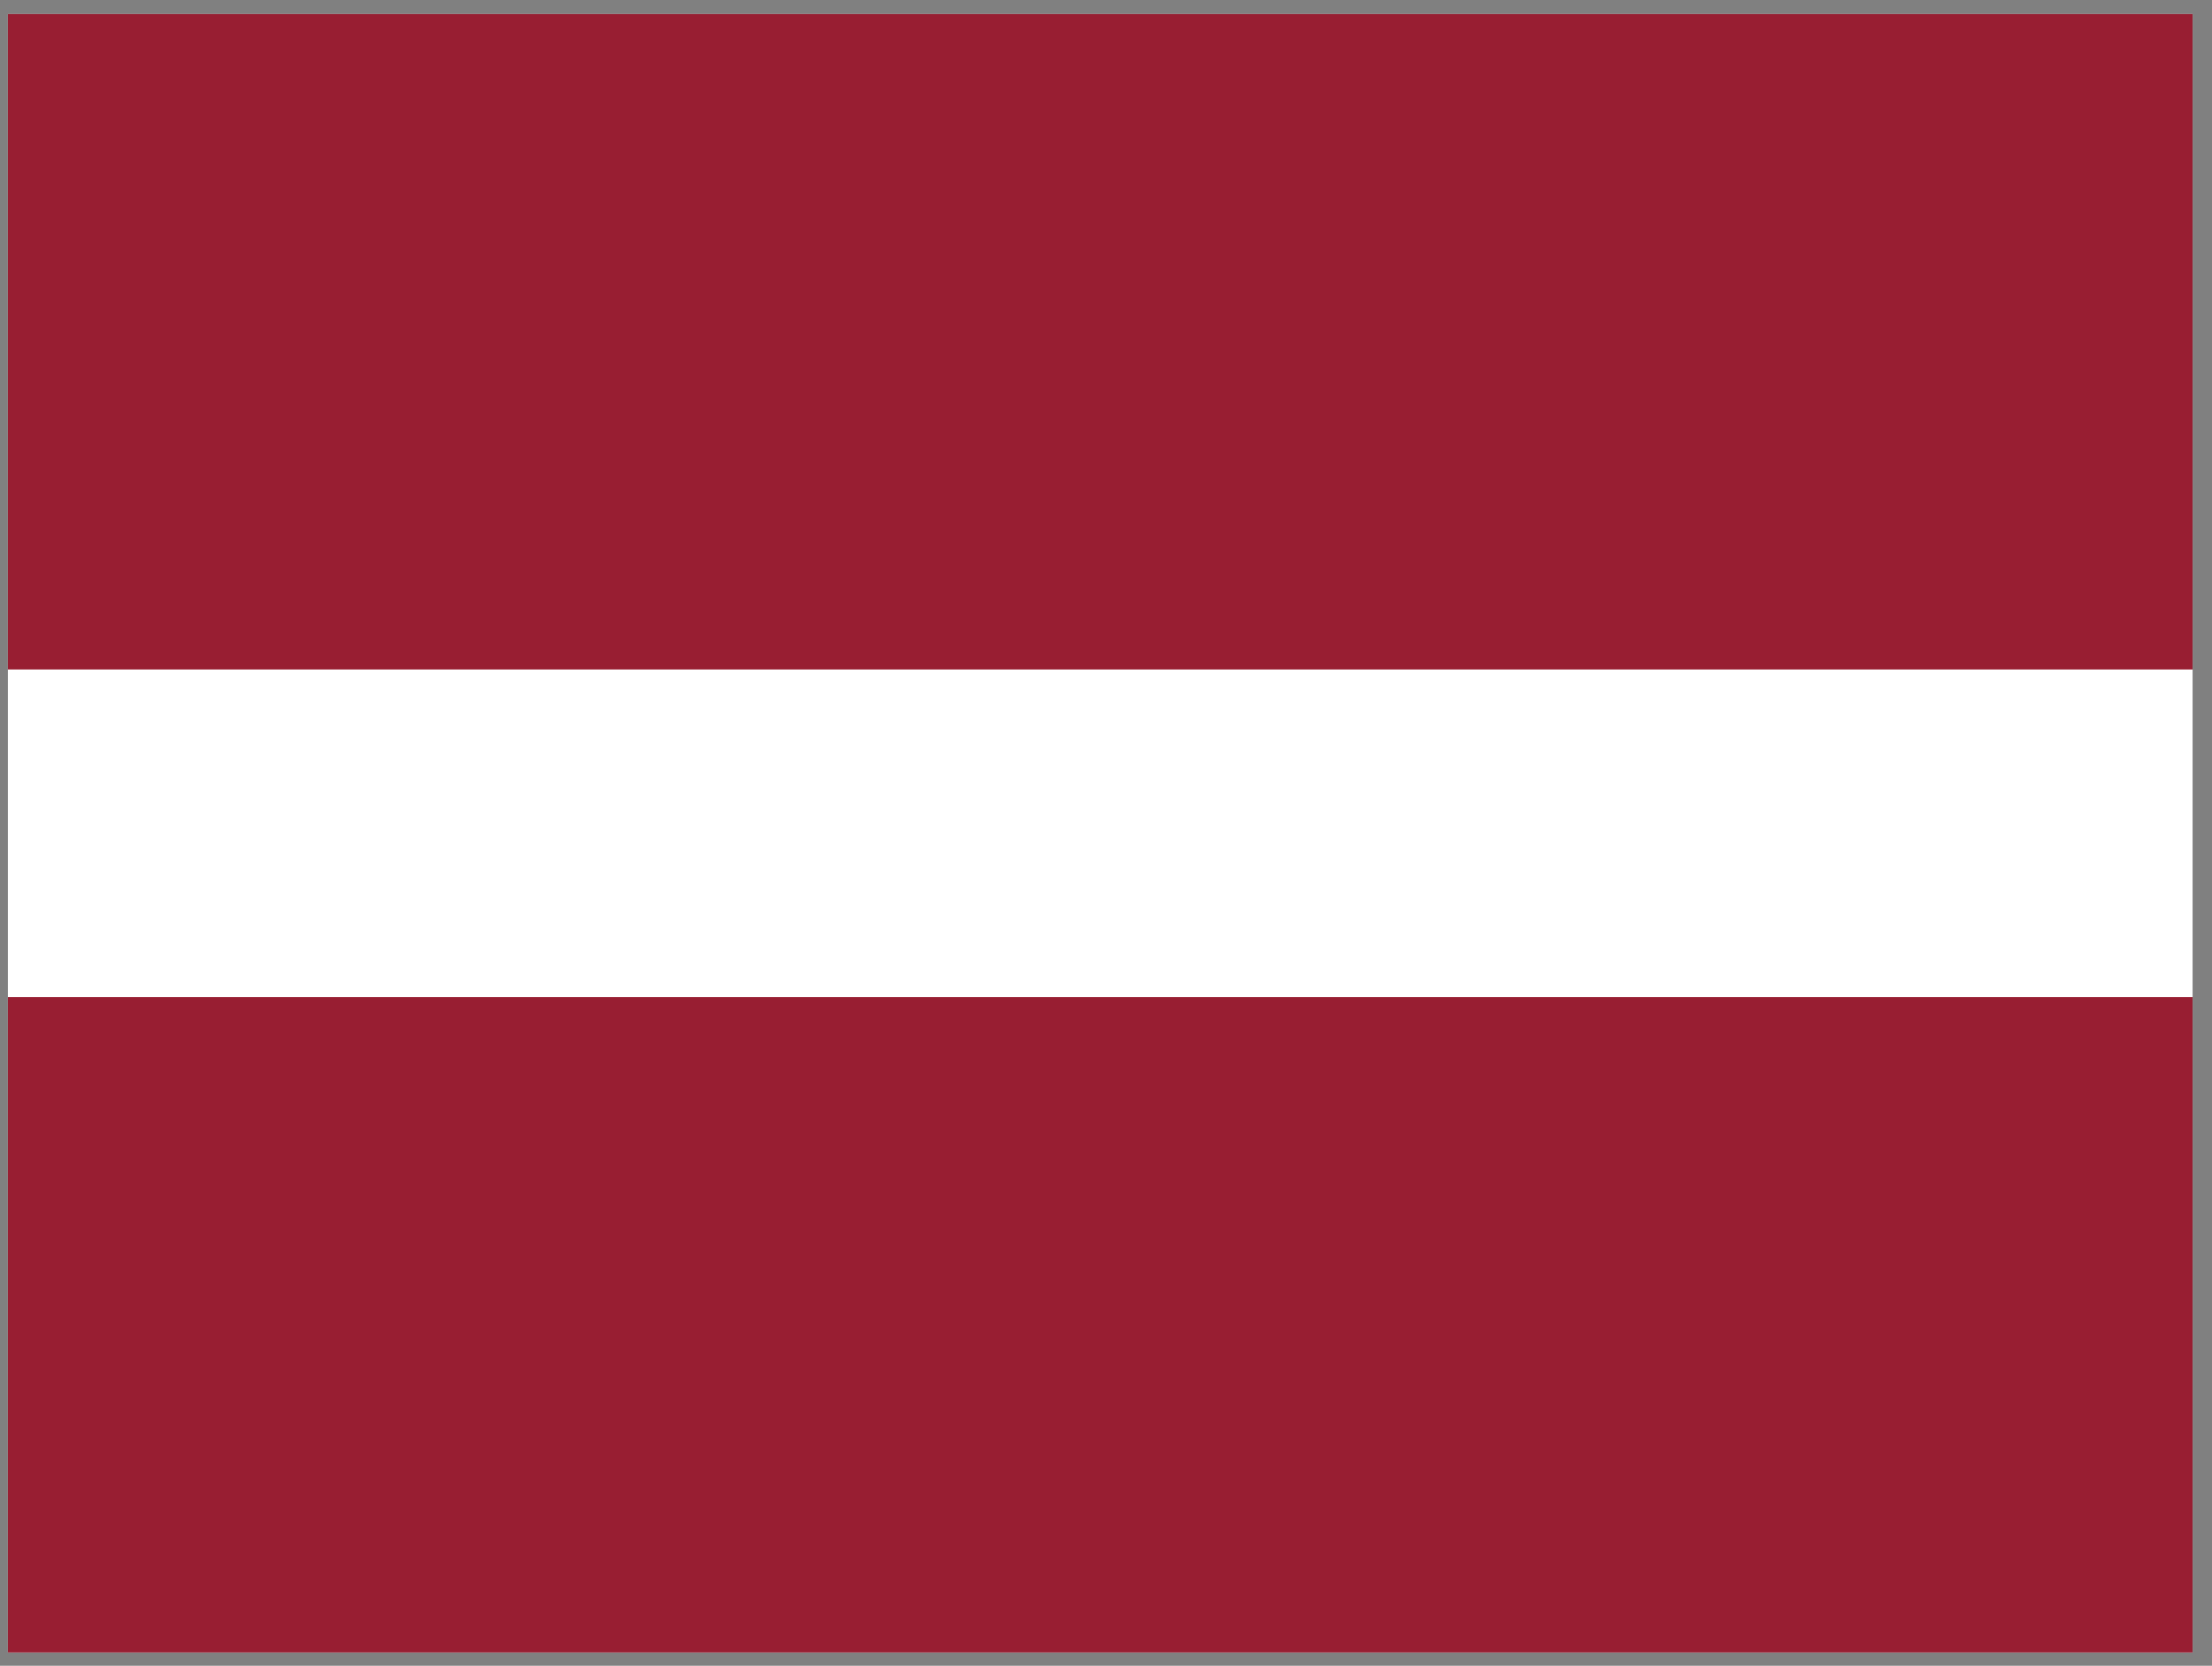 <svg width="81" height="61" viewBox="0 0 81 61" fill="none" xmlns="http://www.w3.org/2000/svg">
<rect x="0" y="0" width="81" height="61" fill="#808080" stroke="none"/>
<g clip-path="url(#clip0_4447_31211)">
<path fill-rule="evenodd" clip-rule="evenodd" d="M0.289 0.515H80.289V60.515H0.289V0.515Z" fill="white"/>
<path fill-rule="evenodd" clip-rule="evenodd" d="M0.289 0.515H80.289V24.515H0.289V0.515ZM0.289 36.515H80.289V60.515H0.289V36.515Z" fill="#981E32"/>
</g>
<defs>
<clipPath id="clip0_4447_31211">
<rect width="80" height="60" fill="white" transform="translate(0.289 0.515)"/>
</clipPath>
</defs>
</svg>

